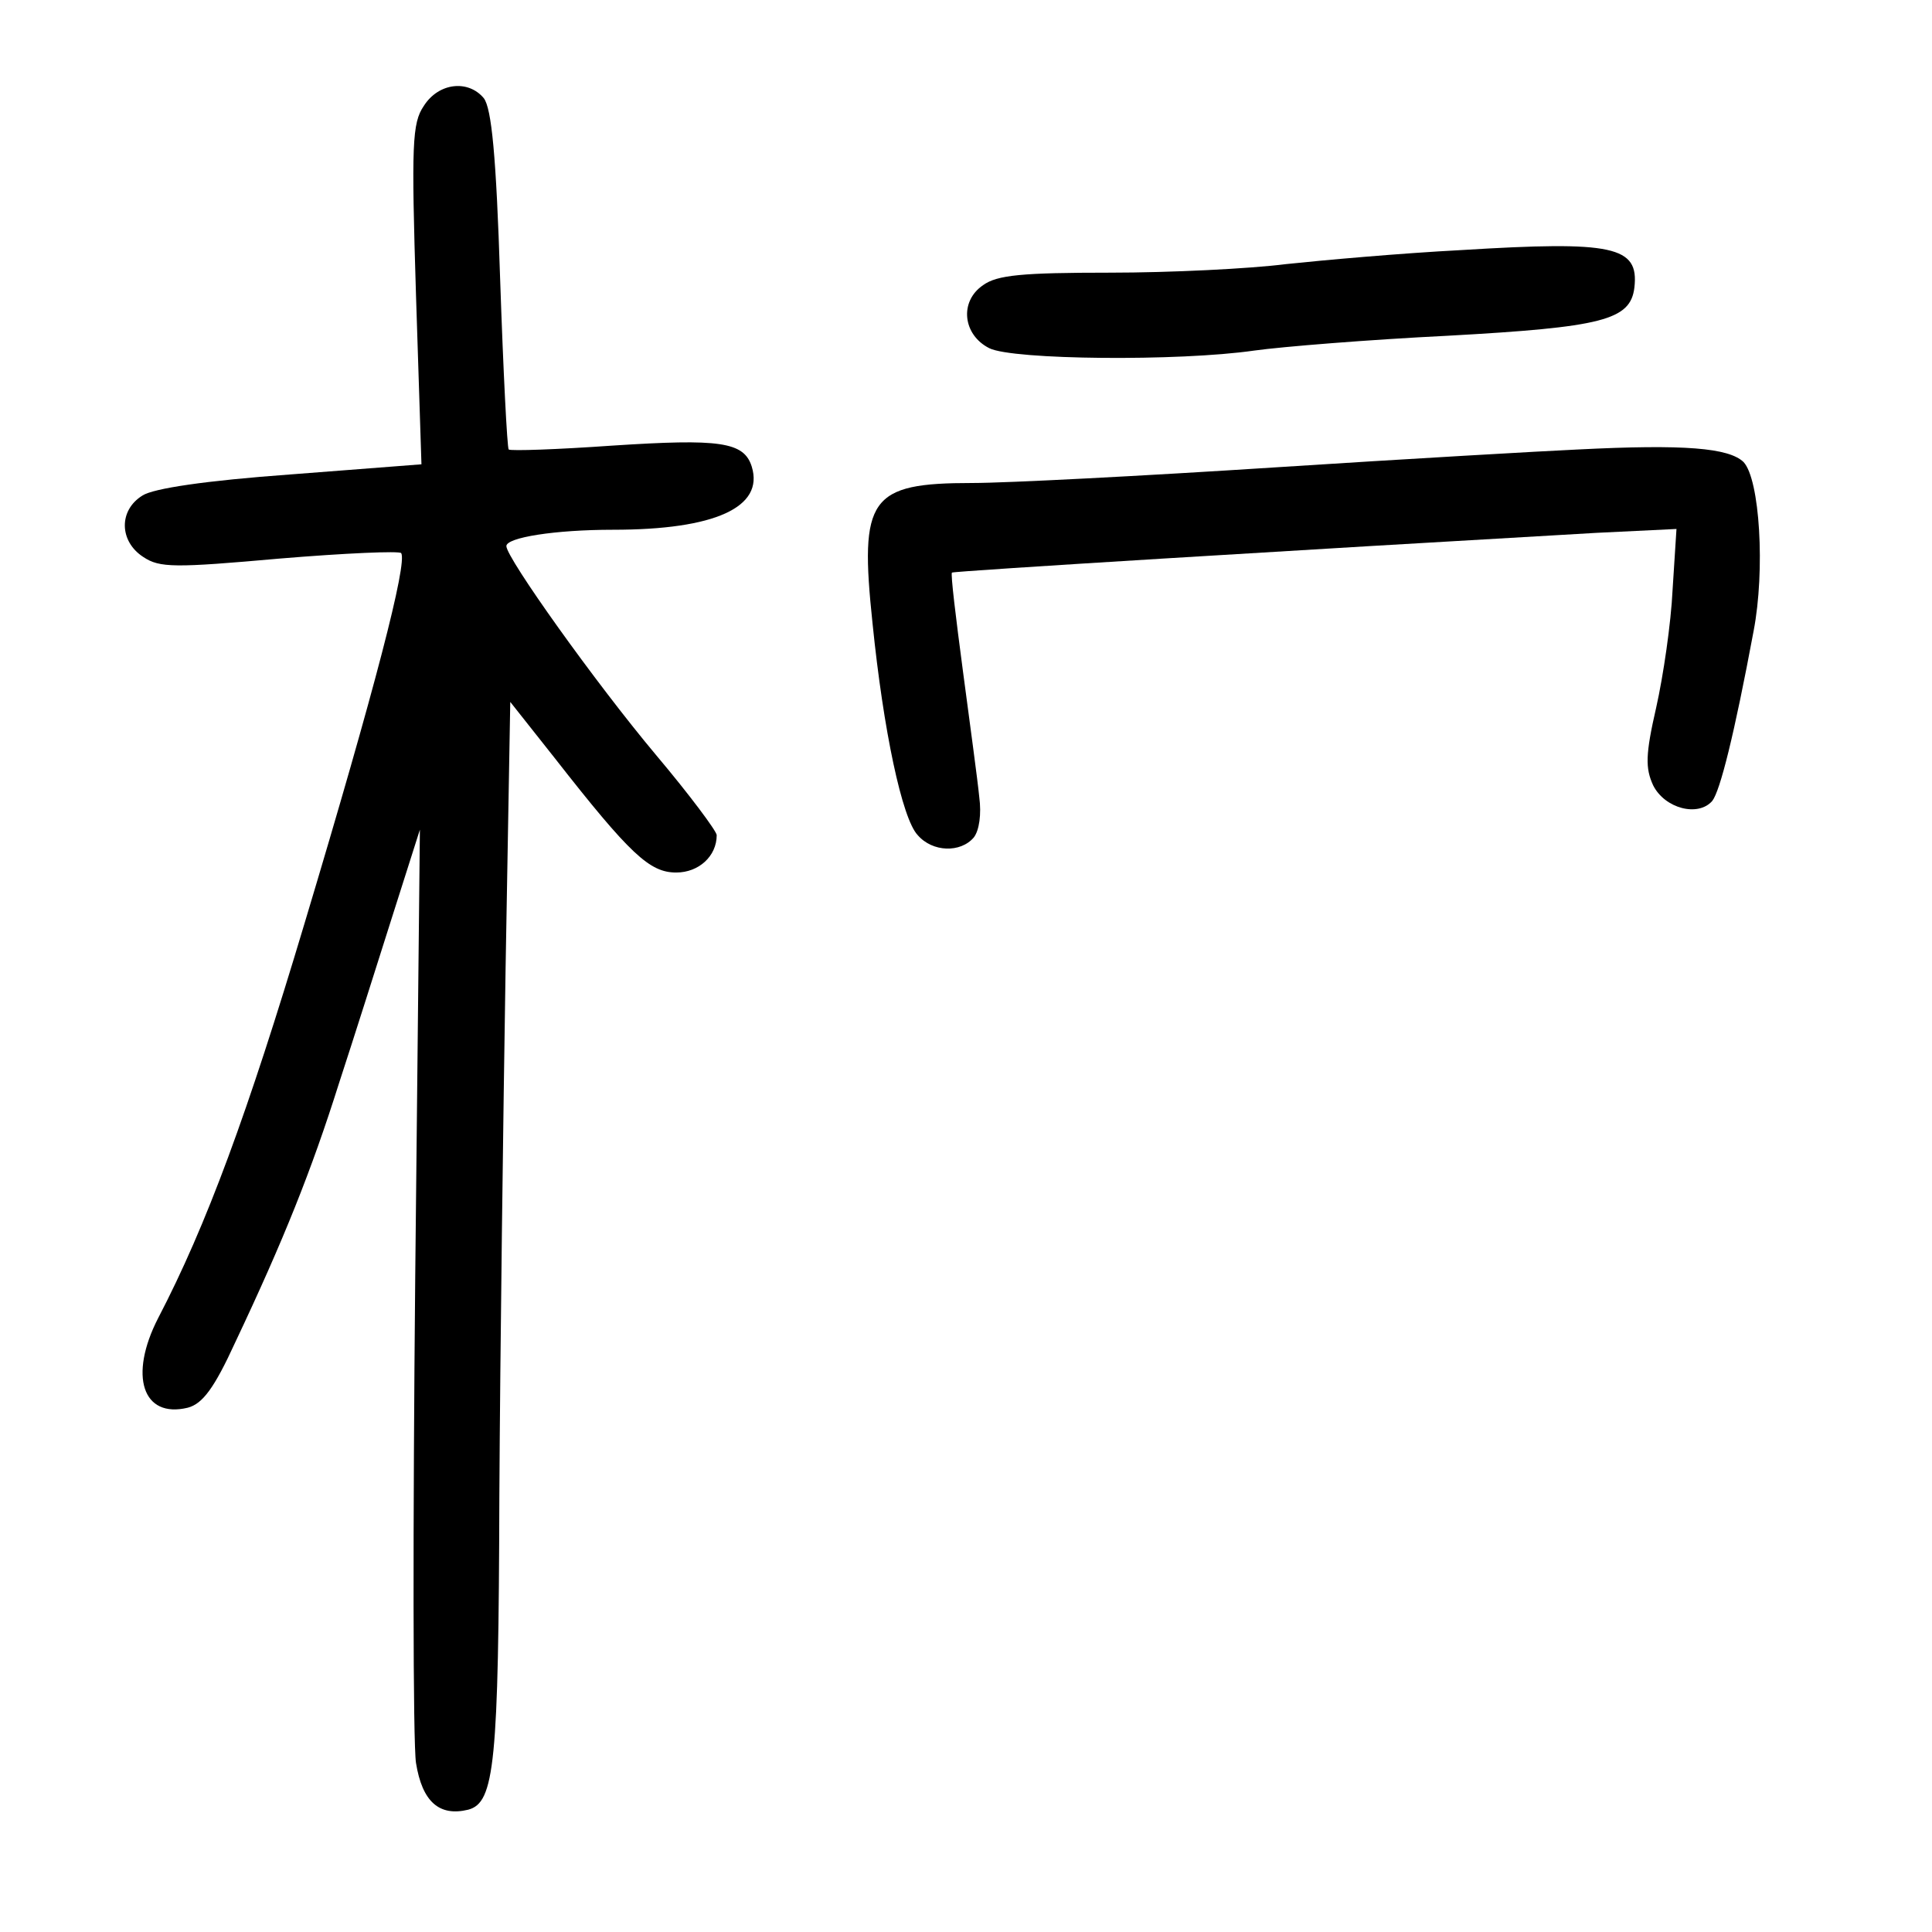 <?xml version="1.0" standalone="no"?>
<!DOCTYPE svg PUBLIC "-//W3C//DTD SVG 20010904//EN"
 "http://www.w3.org/TR/2001/REC-SVG-20010904/DTD/svg10.dtd">
<svg version="1.0" xmlns="http://www.w3.org/2000/svg"
 width="248pt" height="248pt" viewBox="0 0 248 248"
 preserveAspectRatio="xMidYMid meet">
<g transform="translate(0,248) scale(0.1,-0.1)"
fill="#000000" stroke="none">
<path d="M544 2344 c-15 -22 -16 -49 -10 -243 l7 -217 -168 -13 c-110 -8 -176
-18 -190 -27 -31 -19 -30 -59 1 -79 21 -14 40 -14 175 -2 84 7 154 10 156 7 8
-13 -33 -172 -124 -475 -73 -244 -126 -388 -188 -507 -38 -74 -20 -129 38
-115 19 5 34 25 61 84 62 131 98 221 133 332 19 58 50 156 69 216 l35 110 -6
-575 c-3 -316 -3 -597 1 -623 8 -50 30 -69 67 -60 34 9 39 59 40 402 1 185 5
490 8 678 l6 342 57 -72 c97 -124 122 -147 156 -147 29 0 52 21 52 48 0 5 -35
52 -78 103 -78 93 -192 253 -192 268 0 11 62 21 137 21 131 0 194 29 178 81
-10 32 -41 36 -179 27 -71 -5 -130 -7 -133 -5 -2 2 -7 101 -11 219 -5 158 -11
219 -21 232 -20 24 -58 20 -77 -10z"/>
<path d="M1876 2159 c-77 -4 -178 -13 -225 -18 -47 -6 -149 -11 -226 -11 -113
0 -145 -3 -163 -16 -31 -21 -26 -64 8 -81 30 -15 243 -17 340 -3 36 5 147 14
248 19 199 11 235 20 240 62 6 53 -27 60 -222 48z"/>
<path d="M2025 1903 c-44 -2 -219 -12 -389 -23 -170 -11 -344 -20 -388 -20
-132 0 -145 -19 -128 -180 14 -138 38 -251 58 -272 19 -22 55 -23 72 -3 7 9
10 30 7 52 -2 21 -12 94 -21 162 -9 68 -16 125 -14 126 3 2 444 29 827 51
l103 5 -5 -78 c-2 -43 -12 -111 -21 -151 -14 -61 -14 -78 -4 -100 15 -30 58
-41 76 -20 10 13 28 84 53 218 15 78 8 195 -13 217 -19 18 -75 23 -213 16z"/>
</g>
</svg>
